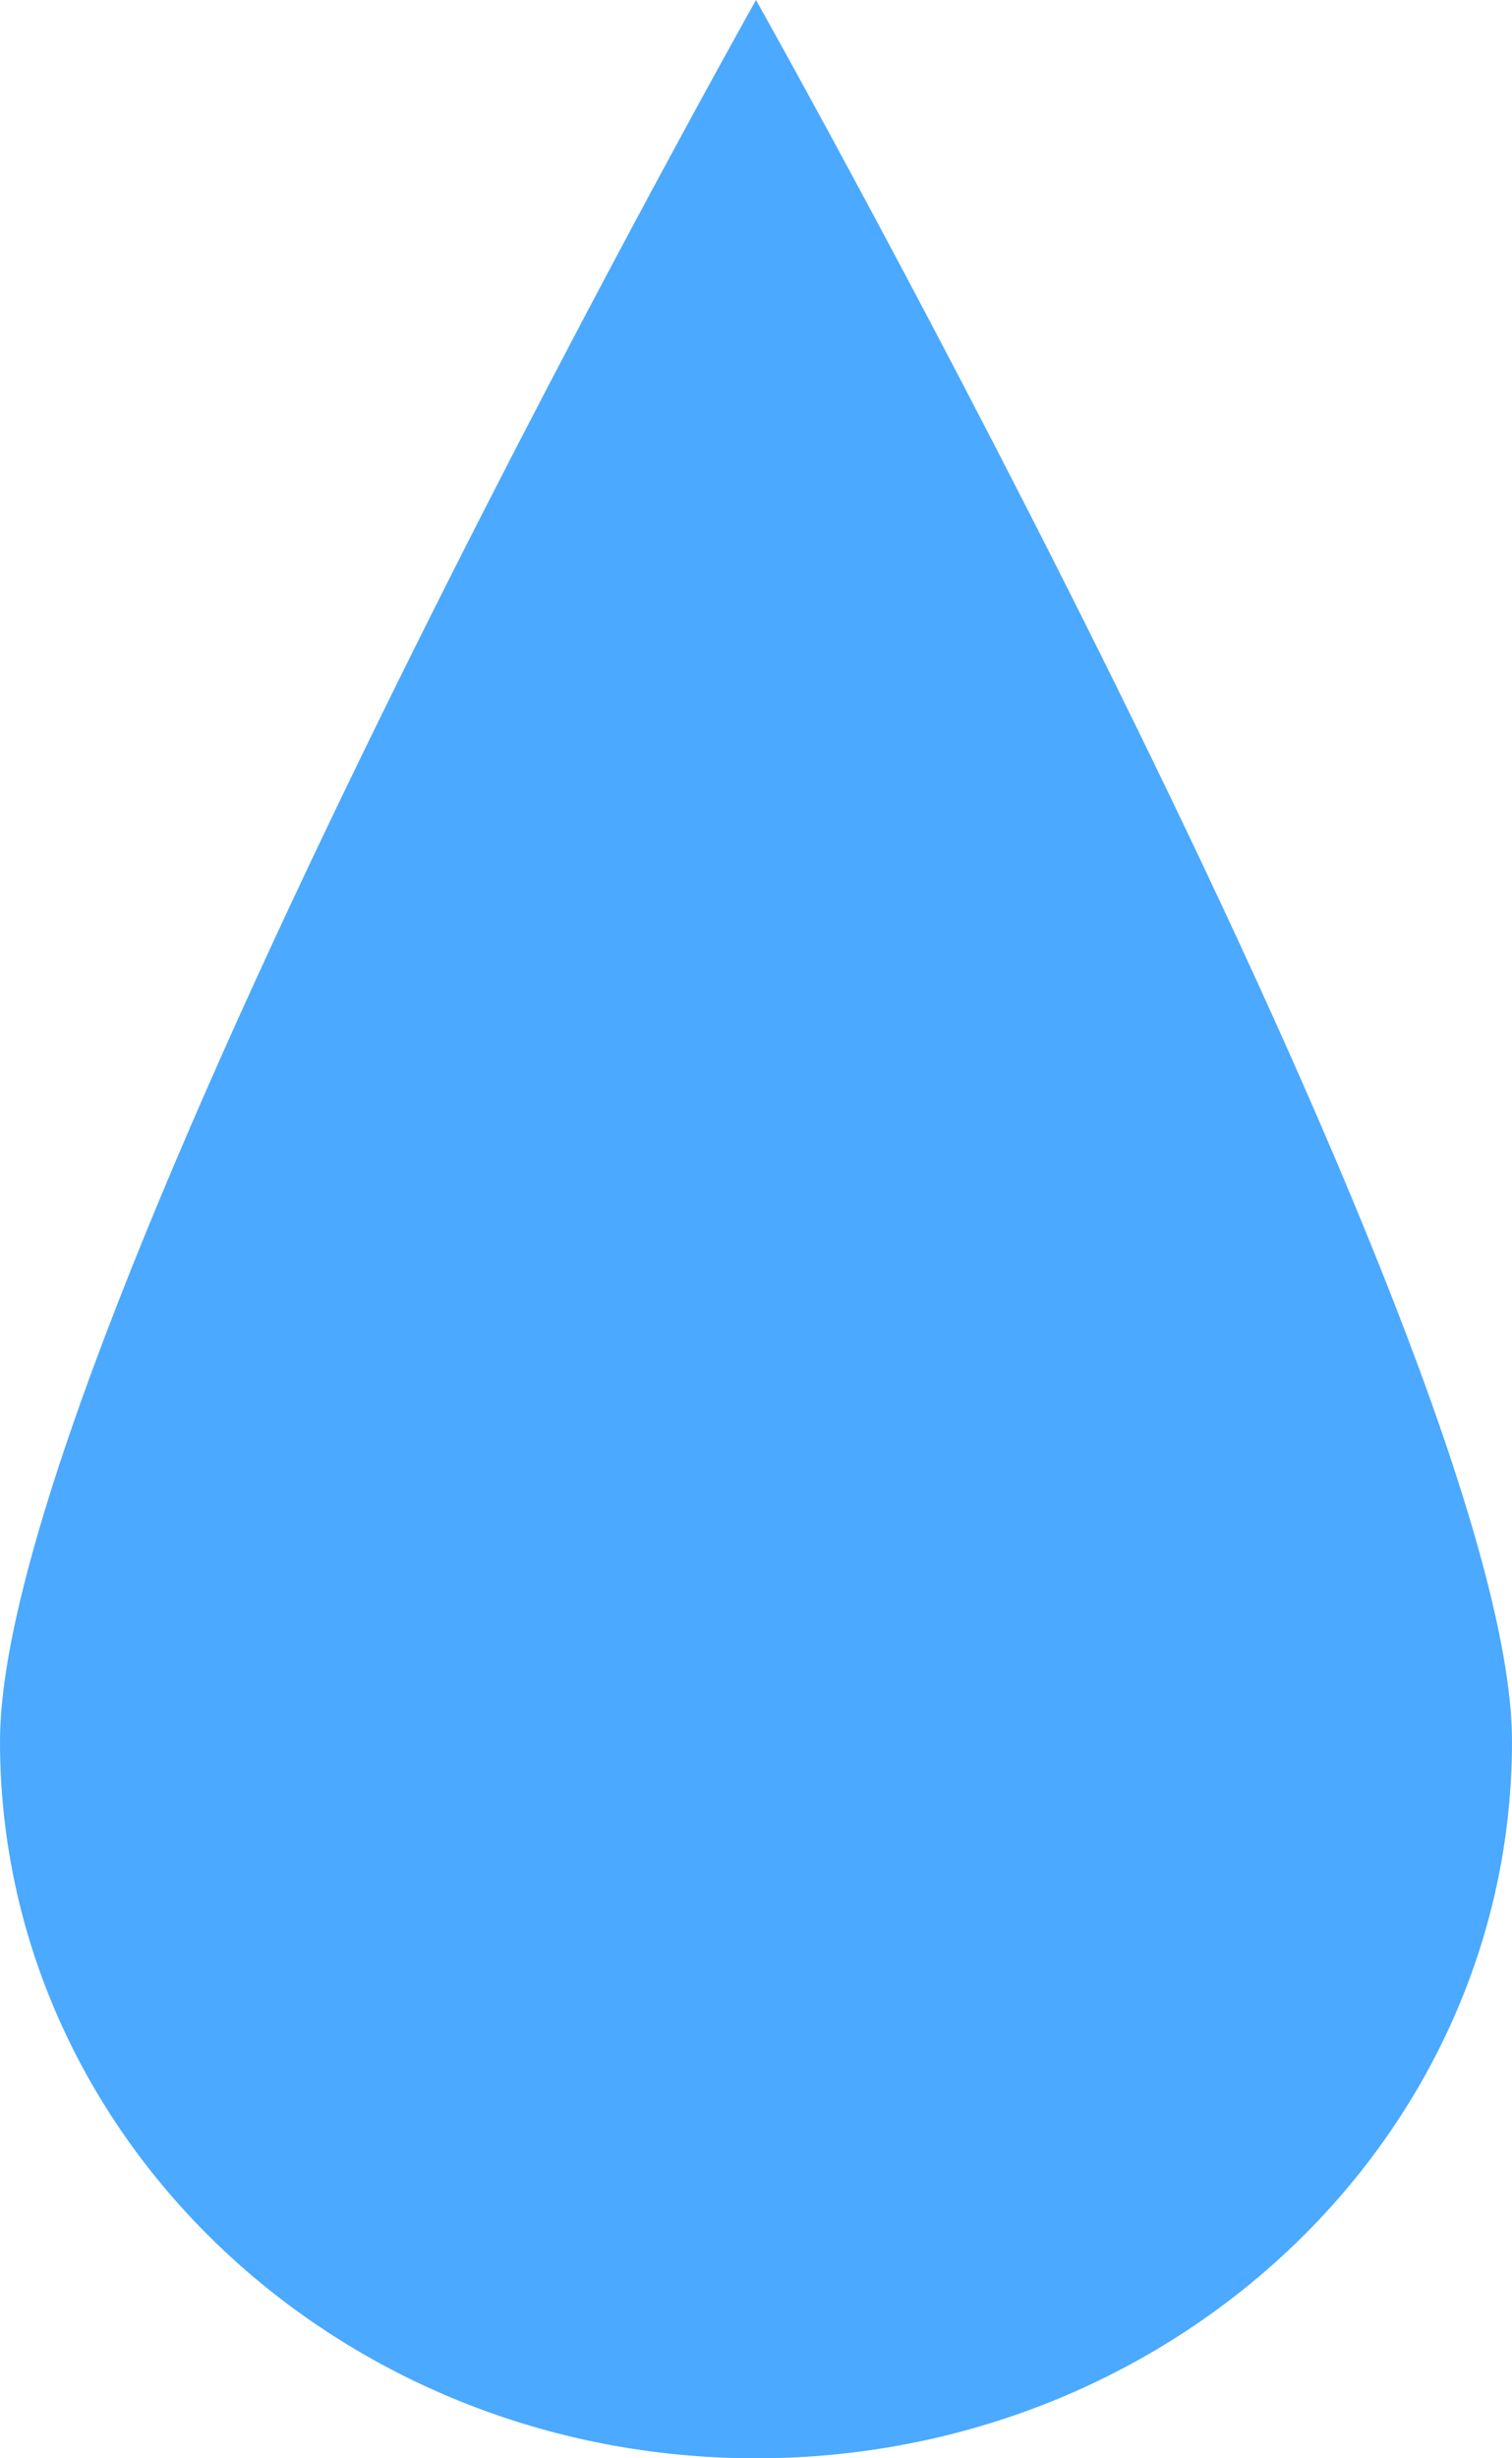 <svg width="8" height="13" viewBox="0 0 8 13" fill="none" xmlns="http://www.w3.org/2000/svg">
<path d="M8 9.208C8 11.302 6.209 13 4 13C1.791 13 0 11.302 0 9.208C0 7.114 4 0 4 0C4 0 8 7.114 8 9.208Z" fill="#4BA9FF"/>
</svg>

